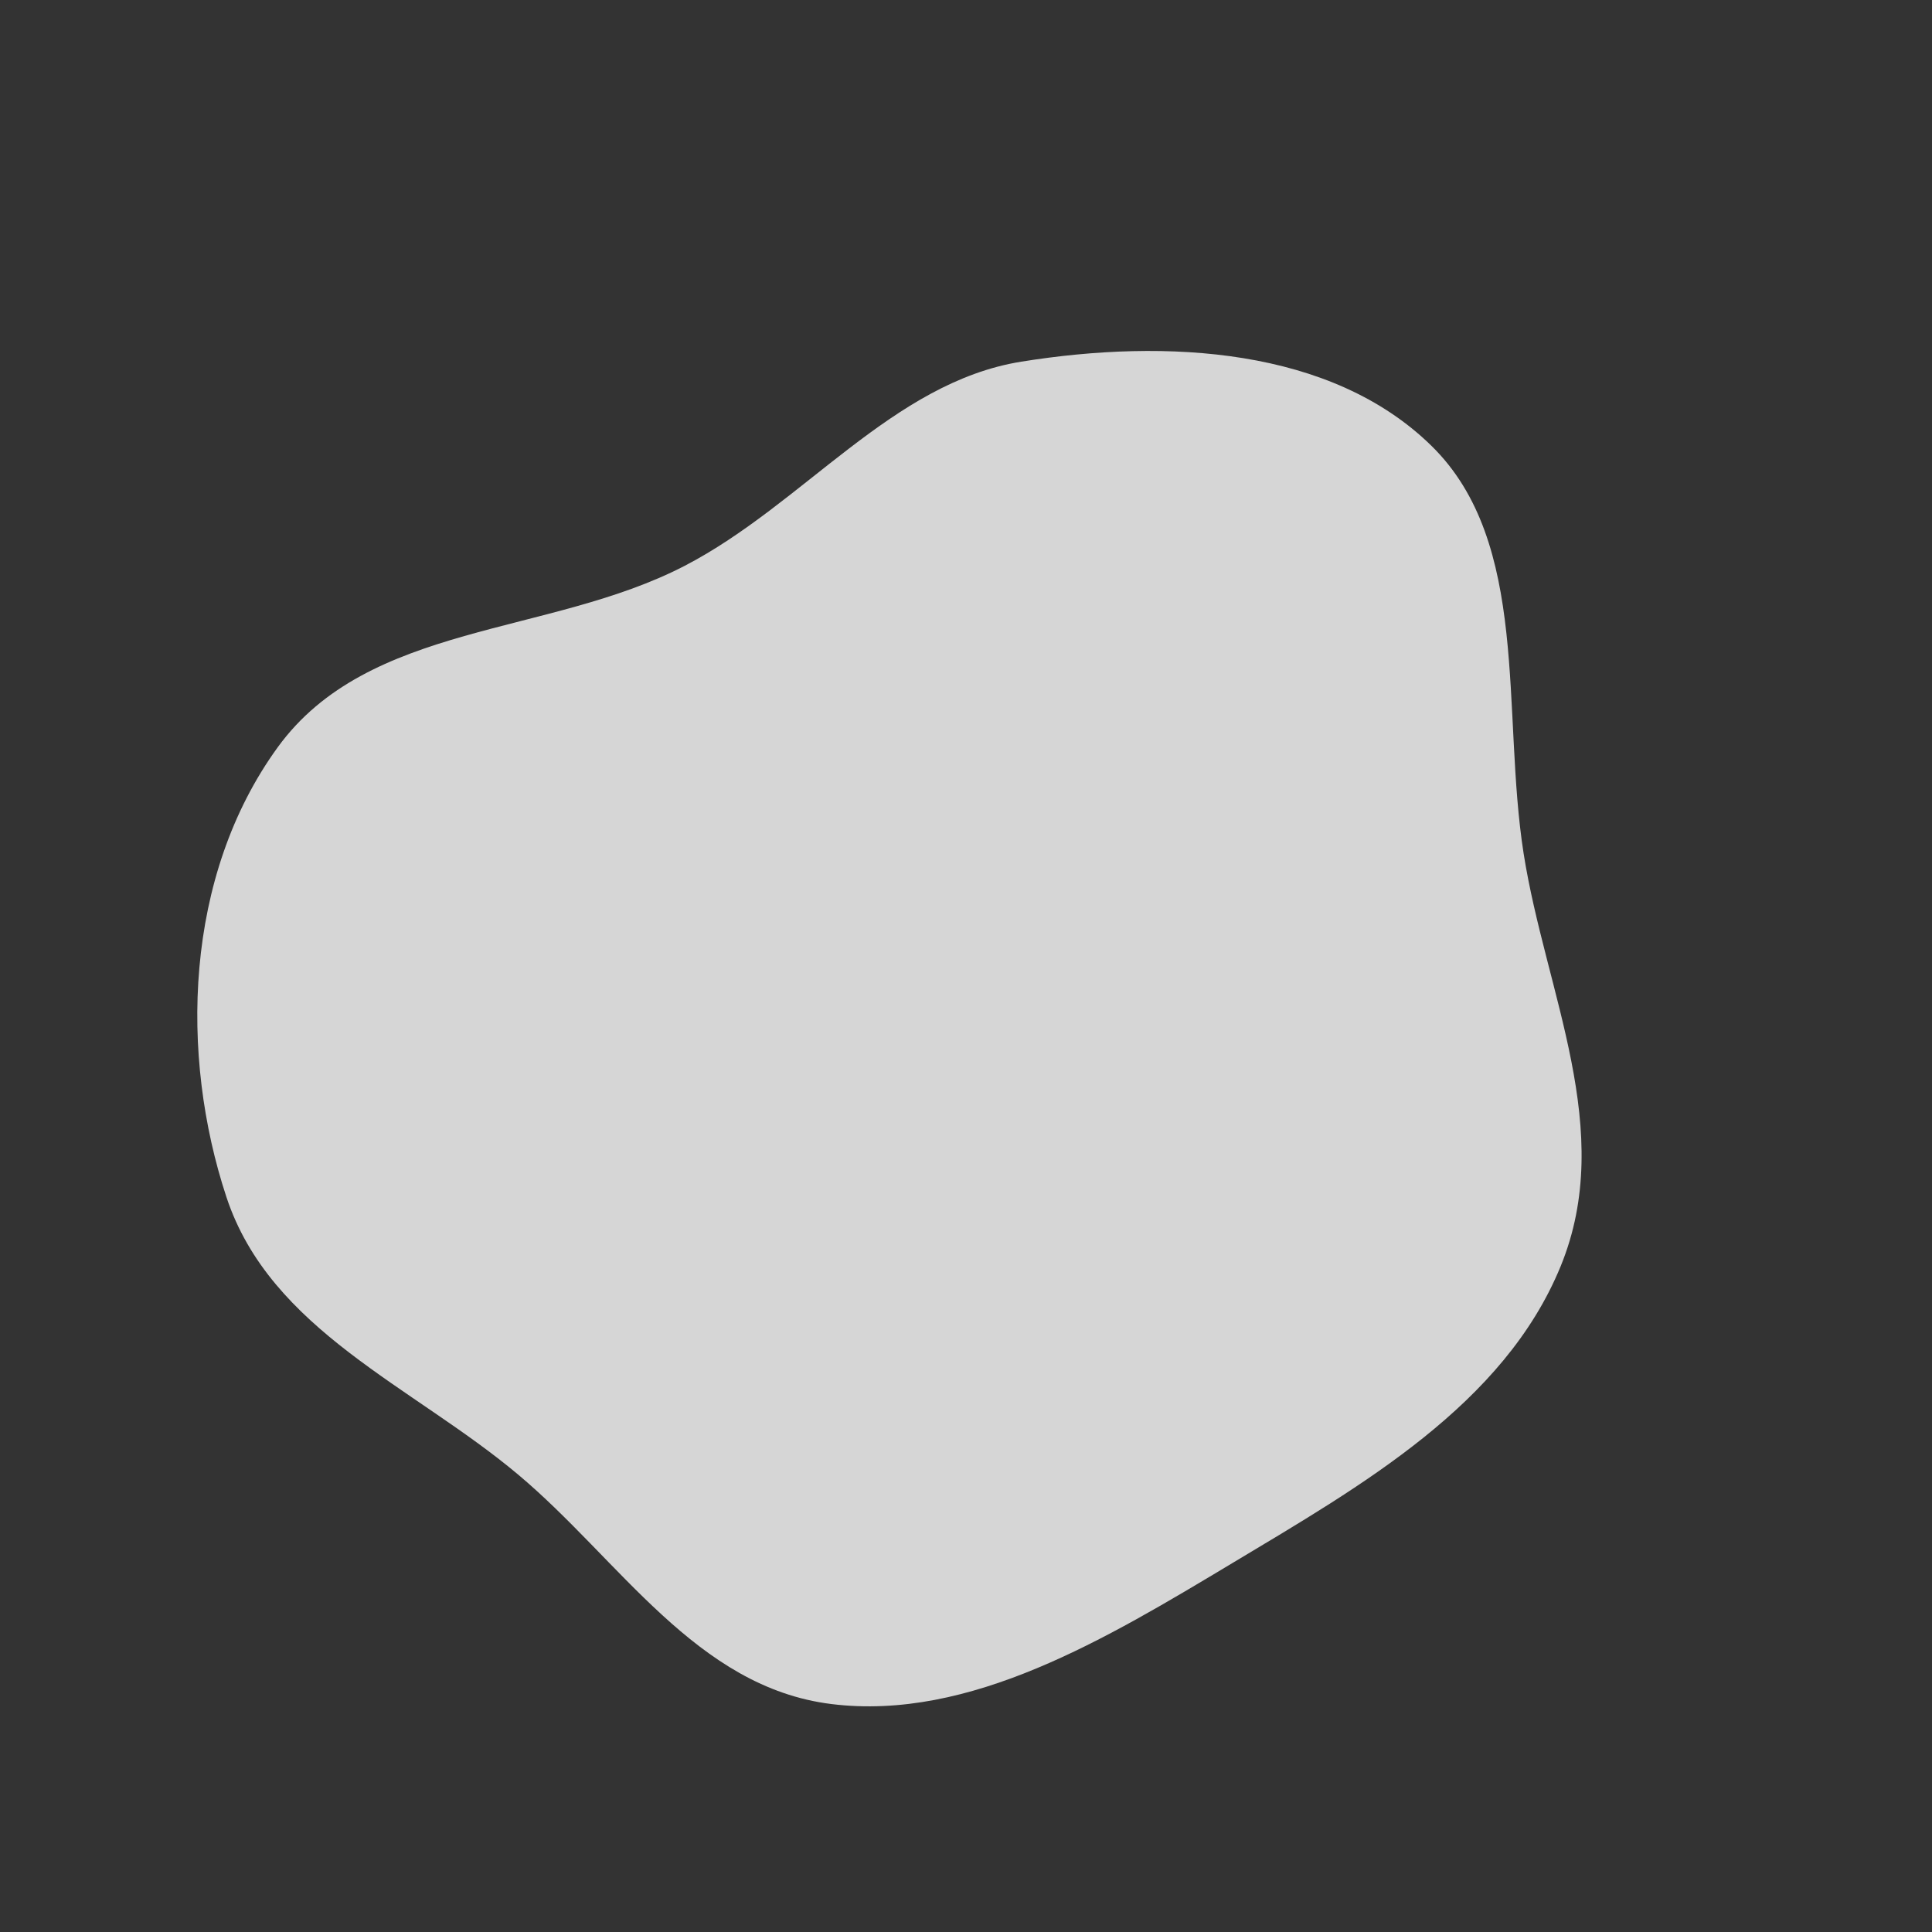 <svg width="256" height="256" viewBox="0 0 256 256" fill="none" xmlns="http://www.w3.org/2000/svg">
<rect x="0" y="0" width="256" height="256" fill="#333333" stroke="none"/>
<path fill-rule="evenodd" clip-rule="evenodd" d="M189.67 59.069C202.816 71.941 198.932 94.311 201.893 113.123C204.793 131.542 214.193 149.748 206.789 167.8C199.268 186.136 180.382 196.861 163.356 207.08C146.604 217.135 128.531 228.067 110.168 225.795C92.229 223.575 82.097 206.653 68.616 195.356C54.656 183.656 35.834 176.275 29.999 158.608C23.809 139.866 24.38 116.124 36.798 99.02C48.837 82.438 72.739 84.302 90.719 74.977C106.476 66.804 118.232 50.671 135.312 47.925C154.625 44.82 176.405 46.079 189.67 59.069Z" fill="white" fill-opacity="0.8"/>
</svg>
